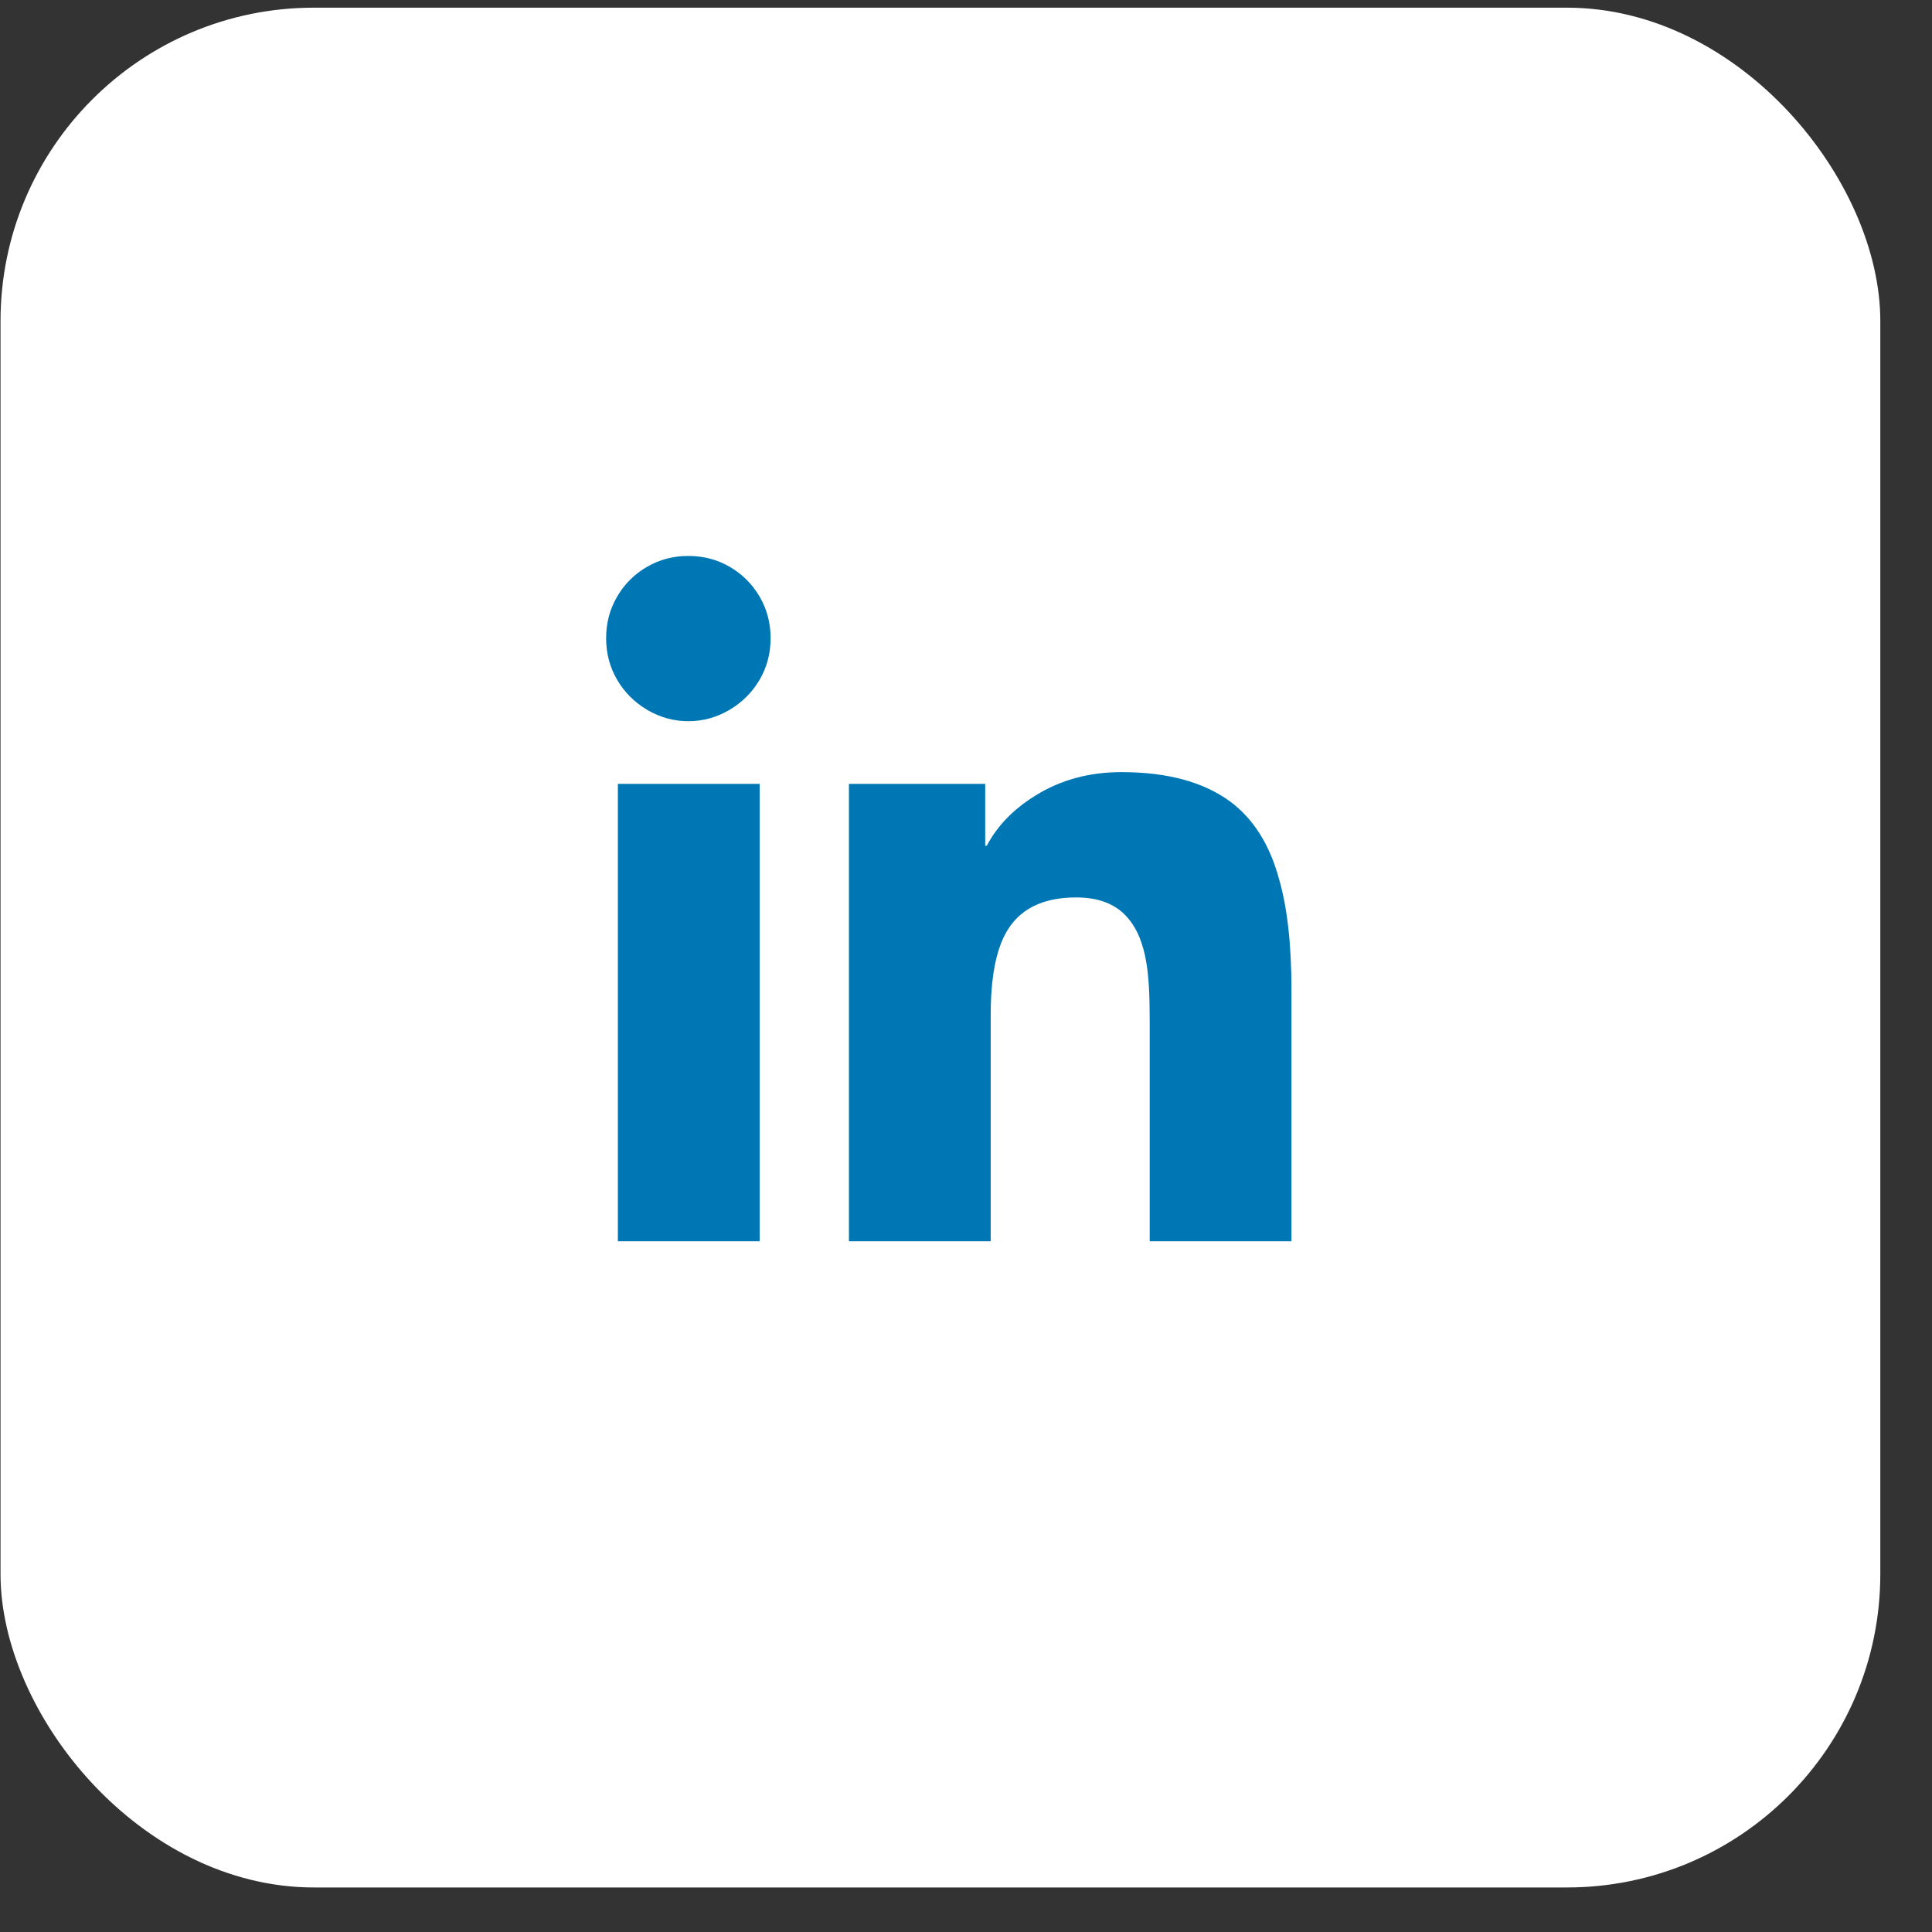<svg width="37" height="37" viewBox="0 0 37 37" fill="none" xmlns="http://www.w3.org/2000/svg">
<rect x="0" y="0" width="37" height="37" fill="#333333" stroke="none"/>
<rect x="0.01" y="0.147" width="36" height="36" rx="6" fill="white"/>
<g clip-path="url(#clip0_574_969)">
<path d="M14.548 23.772H11.833V15.012H14.548V23.772ZM13.183 13.812C12.903 13.812 12.64 13.739 12.395 13.595C12.15 13.45 11.958 13.257 11.818 13.017C11.678 12.777 11.608 12.512 11.608 12.222C11.608 11.932 11.678 11.667 11.818 11.427C11.958 11.187 12.148 10.997 12.388 10.857C12.628 10.717 12.893 10.647 13.183 10.647C13.473 10.647 13.738 10.717 13.978 10.857C14.218 10.997 14.408 11.187 14.548 11.427C14.688 11.667 14.758 11.932 14.758 12.222C14.758 12.512 14.688 12.777 14.548 13.017C14.408 13.257 14.215 13.45 13.97 13.595C13.725 13.739 13.463 13.812 13.183 13.812ZM24.733 23.772H22.018V19.512C22.018 19.052 21.998 18.702 21.958 18.462C21.898 18.072 21.773 17.772 21.583 17.562C21.363 17.312 21.038 17.187 20.608 17.187C19.958 17.187 19.508 17.417 19.258 17.877C19.068 18.227 18.973 18.747 18.973 19.437V23.772H16.258V15.012H18.868V16.197H18.898C19.098 15.817 19.408 15.497 19.828 15.237C20.308 14.937 20.858 14.787 21.478 14.787C22.348 14.787 23.038 14.972 23.548 15.342C23.998 15.672 24.313 16.167 24.493 16.827C24.653 17.377 24.733 18.087 24.733 18.957V23.772Z" fill="#0077B5"/>
</g>
<defs>
<clipPath id="clip0_574_969">
<rect width="15" height="15" fill="white" transform="matrix(1 0 0 -1 10.51 25.647)"/>
</clipPath>
</defs>
</svg>

